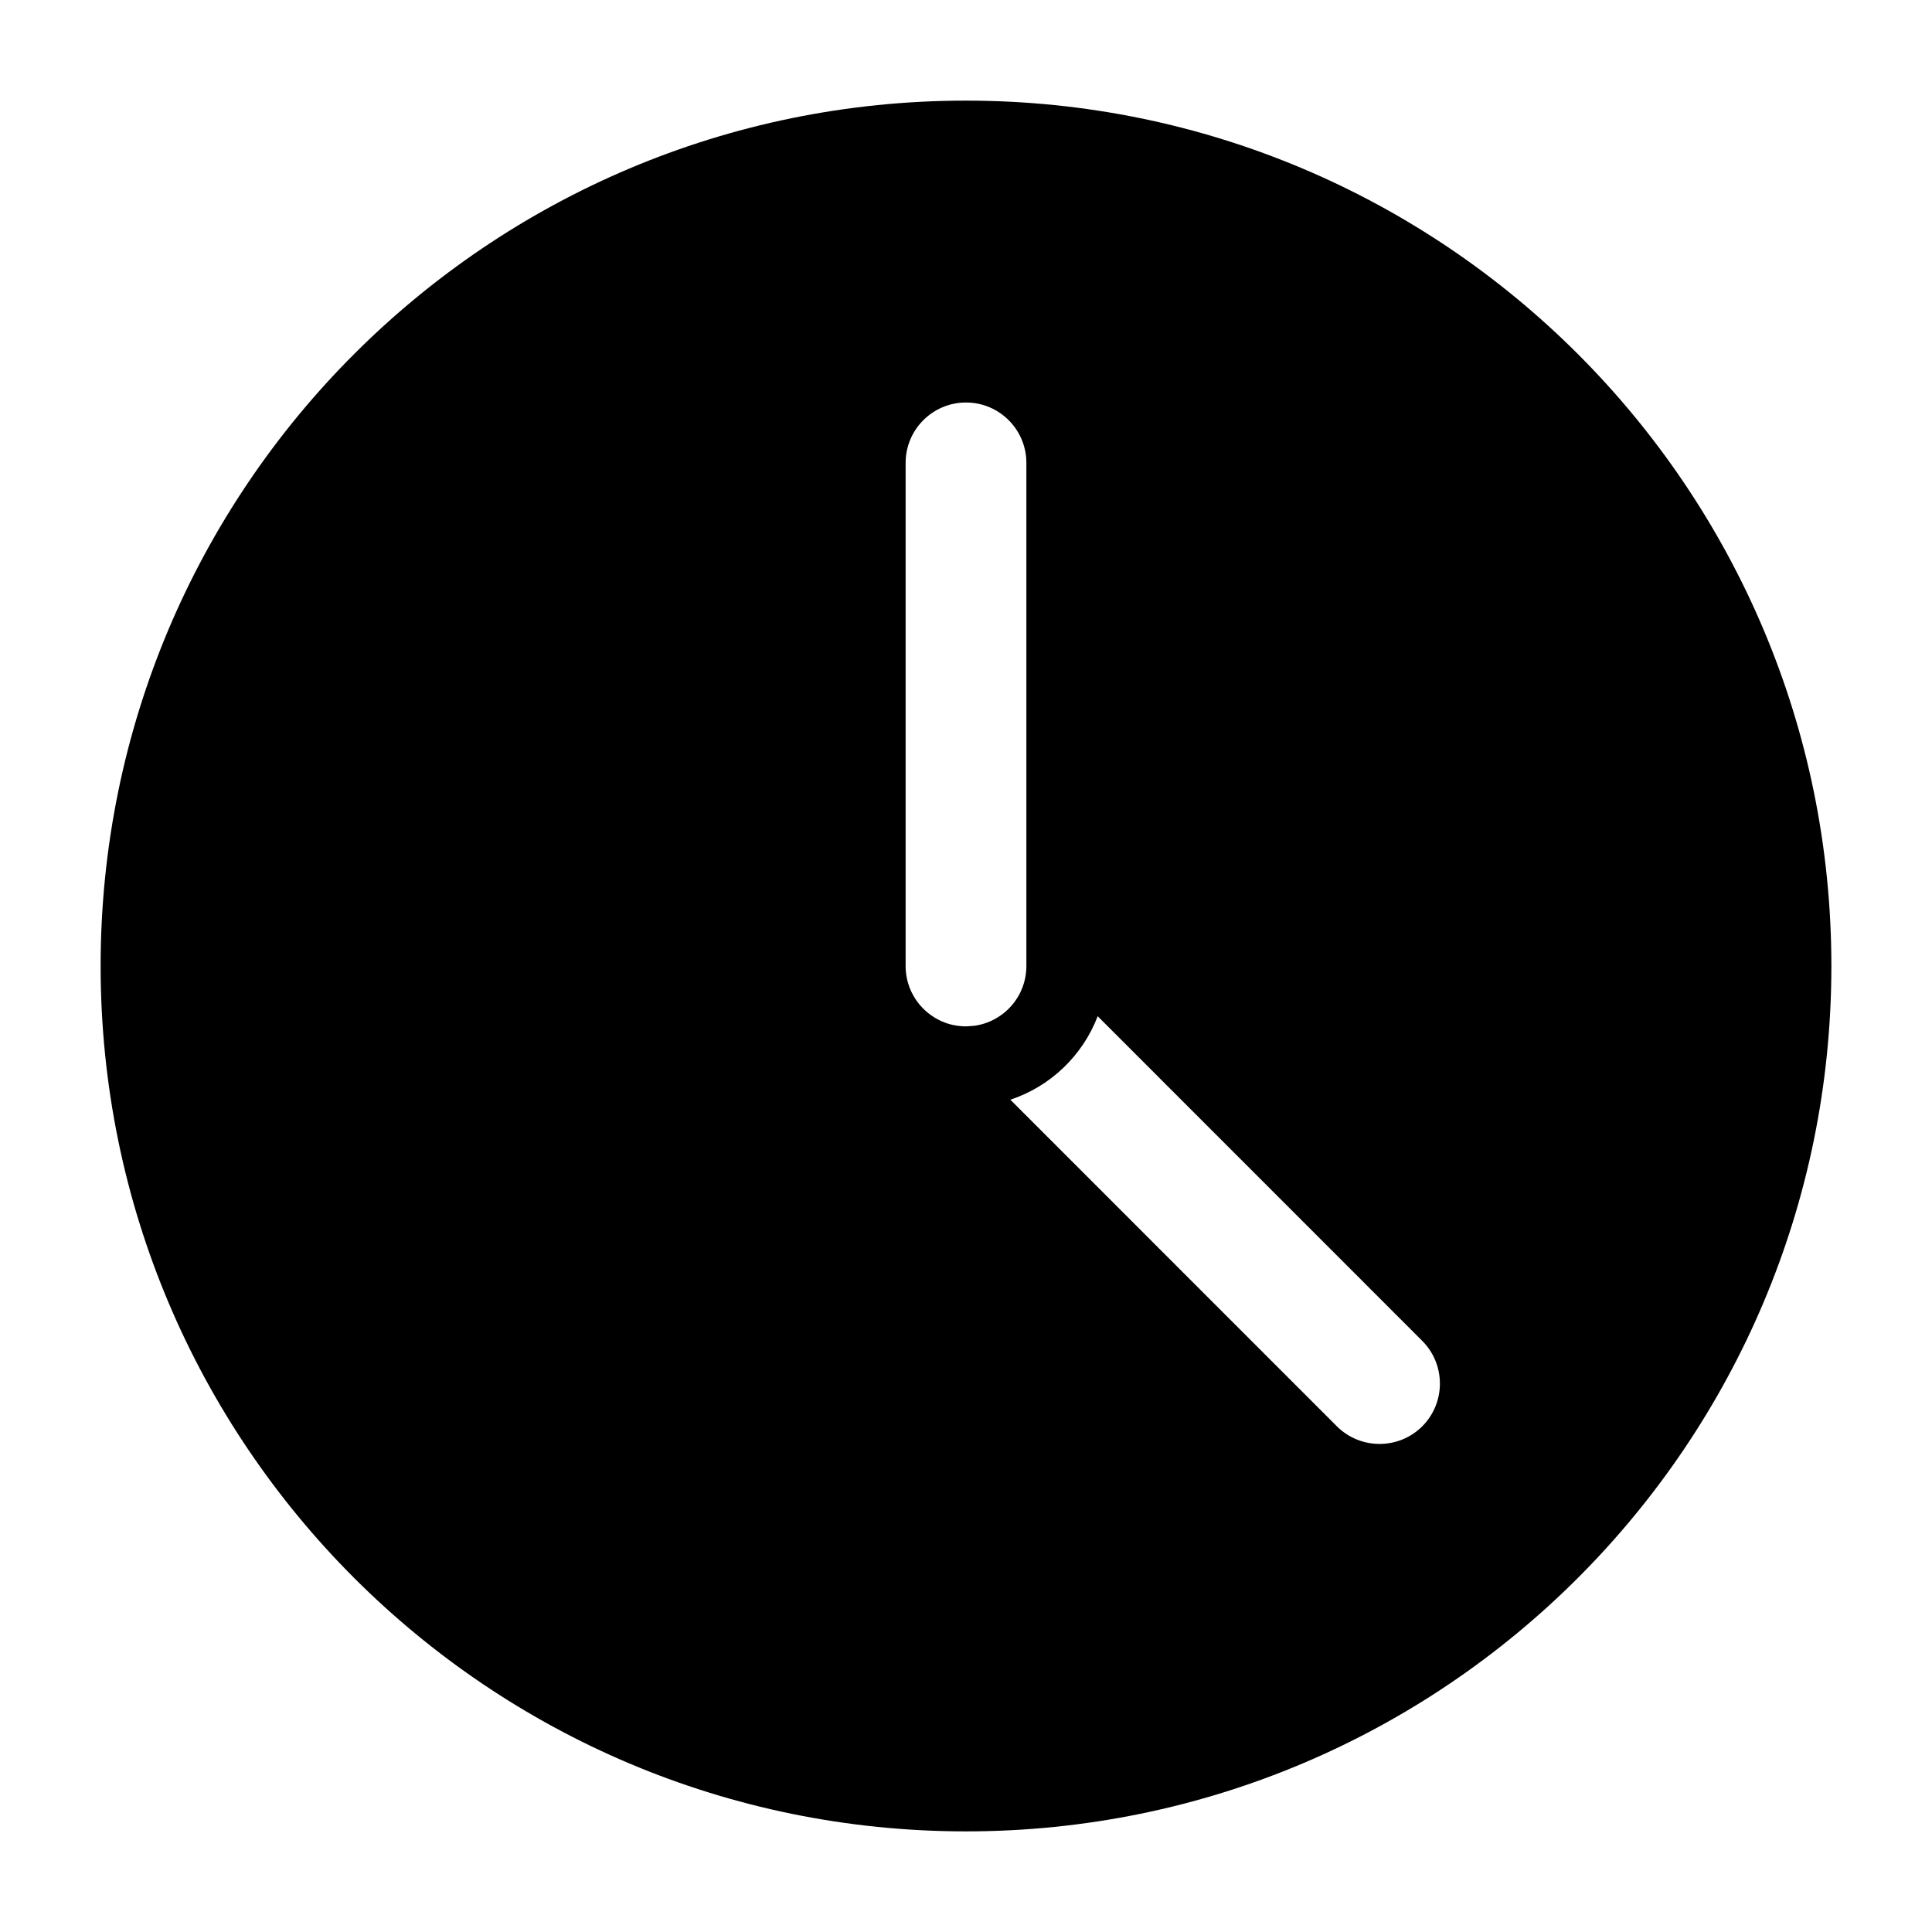 <?xml version="1.0" encoding="UTF-8"?>
<svg width="24px" height="24px" viewBox="0 0 24 24" version="1.1" xmlns="http://www.w3.org/2000/svg"
     xmlns:xlink="http://www.w3.org/1999/xlink">
    <title>Public/ic_public_time_filled</title>
    <defs>
        <path d="M12,1.25 C17.937,1.25 22.75,6.063 22.75,12 C22.75,17.937 17.937,22.75 12,22.75 C6.063,22.75 1.25,17.937 1.25,12 C1.25,6.063 6.063,1.25 12,1.25 Z M13.636,12.624 C13.449,13.112 13.05,13.496 12.551,13.661 L12.551,13.661 L16.607,17.718 C16.9,18.01 17.375,18.01 17.668,17.718 C17.96,17.425 17.96,16.95 17.668,16.657 L17.668,16.657 Z M12.75,5.75 C12.75,5.336 12.414,5 12,5 C11.586,5 11.25,5.336 11.25,5.75 L11.25,5.75 L11.25,12 C11.25,12.046 11.254,12.091 11.262,12.135 C11.265,12.152 11.267,12.161 11.269,12.169 C11.273,12.188 11.278,12.206 11.284,12.224 C11.289,12.239 11.294,12.254 11.299,12.268 C11.305,12.284 11.312,12.299 11.318,12.313 C11.326,12.33 11.334,12.346 11.343,12.362 C11.351,12.377 11.36,12.392 11.369,12.406 C11.377,12.418 11.384,12.429 11.392,12.439 C11.403,12.455 11.415,12.47 11.427,12.484 C11.437,12.496 11.447,12.507 11.458,12.518 C11.471,12.532 11.486,12.546 11.501,12.56 C11.51,12.568 11.52,12.576 11.53,12.584 C11.543,12.595 11.556,12.605 11.57,12.614 C11.584,12.624 11.599,12.634 11.615,12.644 C11.627,12.651 11.639,12.658 11.652,12.664 C11.668,12.673 11.684,12.681 11.7,12.688 C11.717,12.695 11.735,12.702 11.754,12.709 C11.768,12.713 11.781,12.718 11.795,12.722 C11.819,12.728 11.843,12.734 11.868,12.738 L11.892,12.742 L11.892,12.742 C11.929,12.747 11.964,12.75 12,12.75 L12,12.75 L12.102,12.743 C12.468,12.693 12.75,12.38 12.75,12 L12.75,12 Z"
              id="path-1"></path>
    </defs>
    <g id="Public/ic_public_time_filled" stroke="none" stroke-width="1" fill="none" fill-rule="evenodd">
        <mask id="mask-2" fill="white">
            <use xlink:href="#path-1"></use>
        </mask>
        <use id="蒙版" fill="#000000" xlink:href="#path-1"></use>
    </g>
</svg>